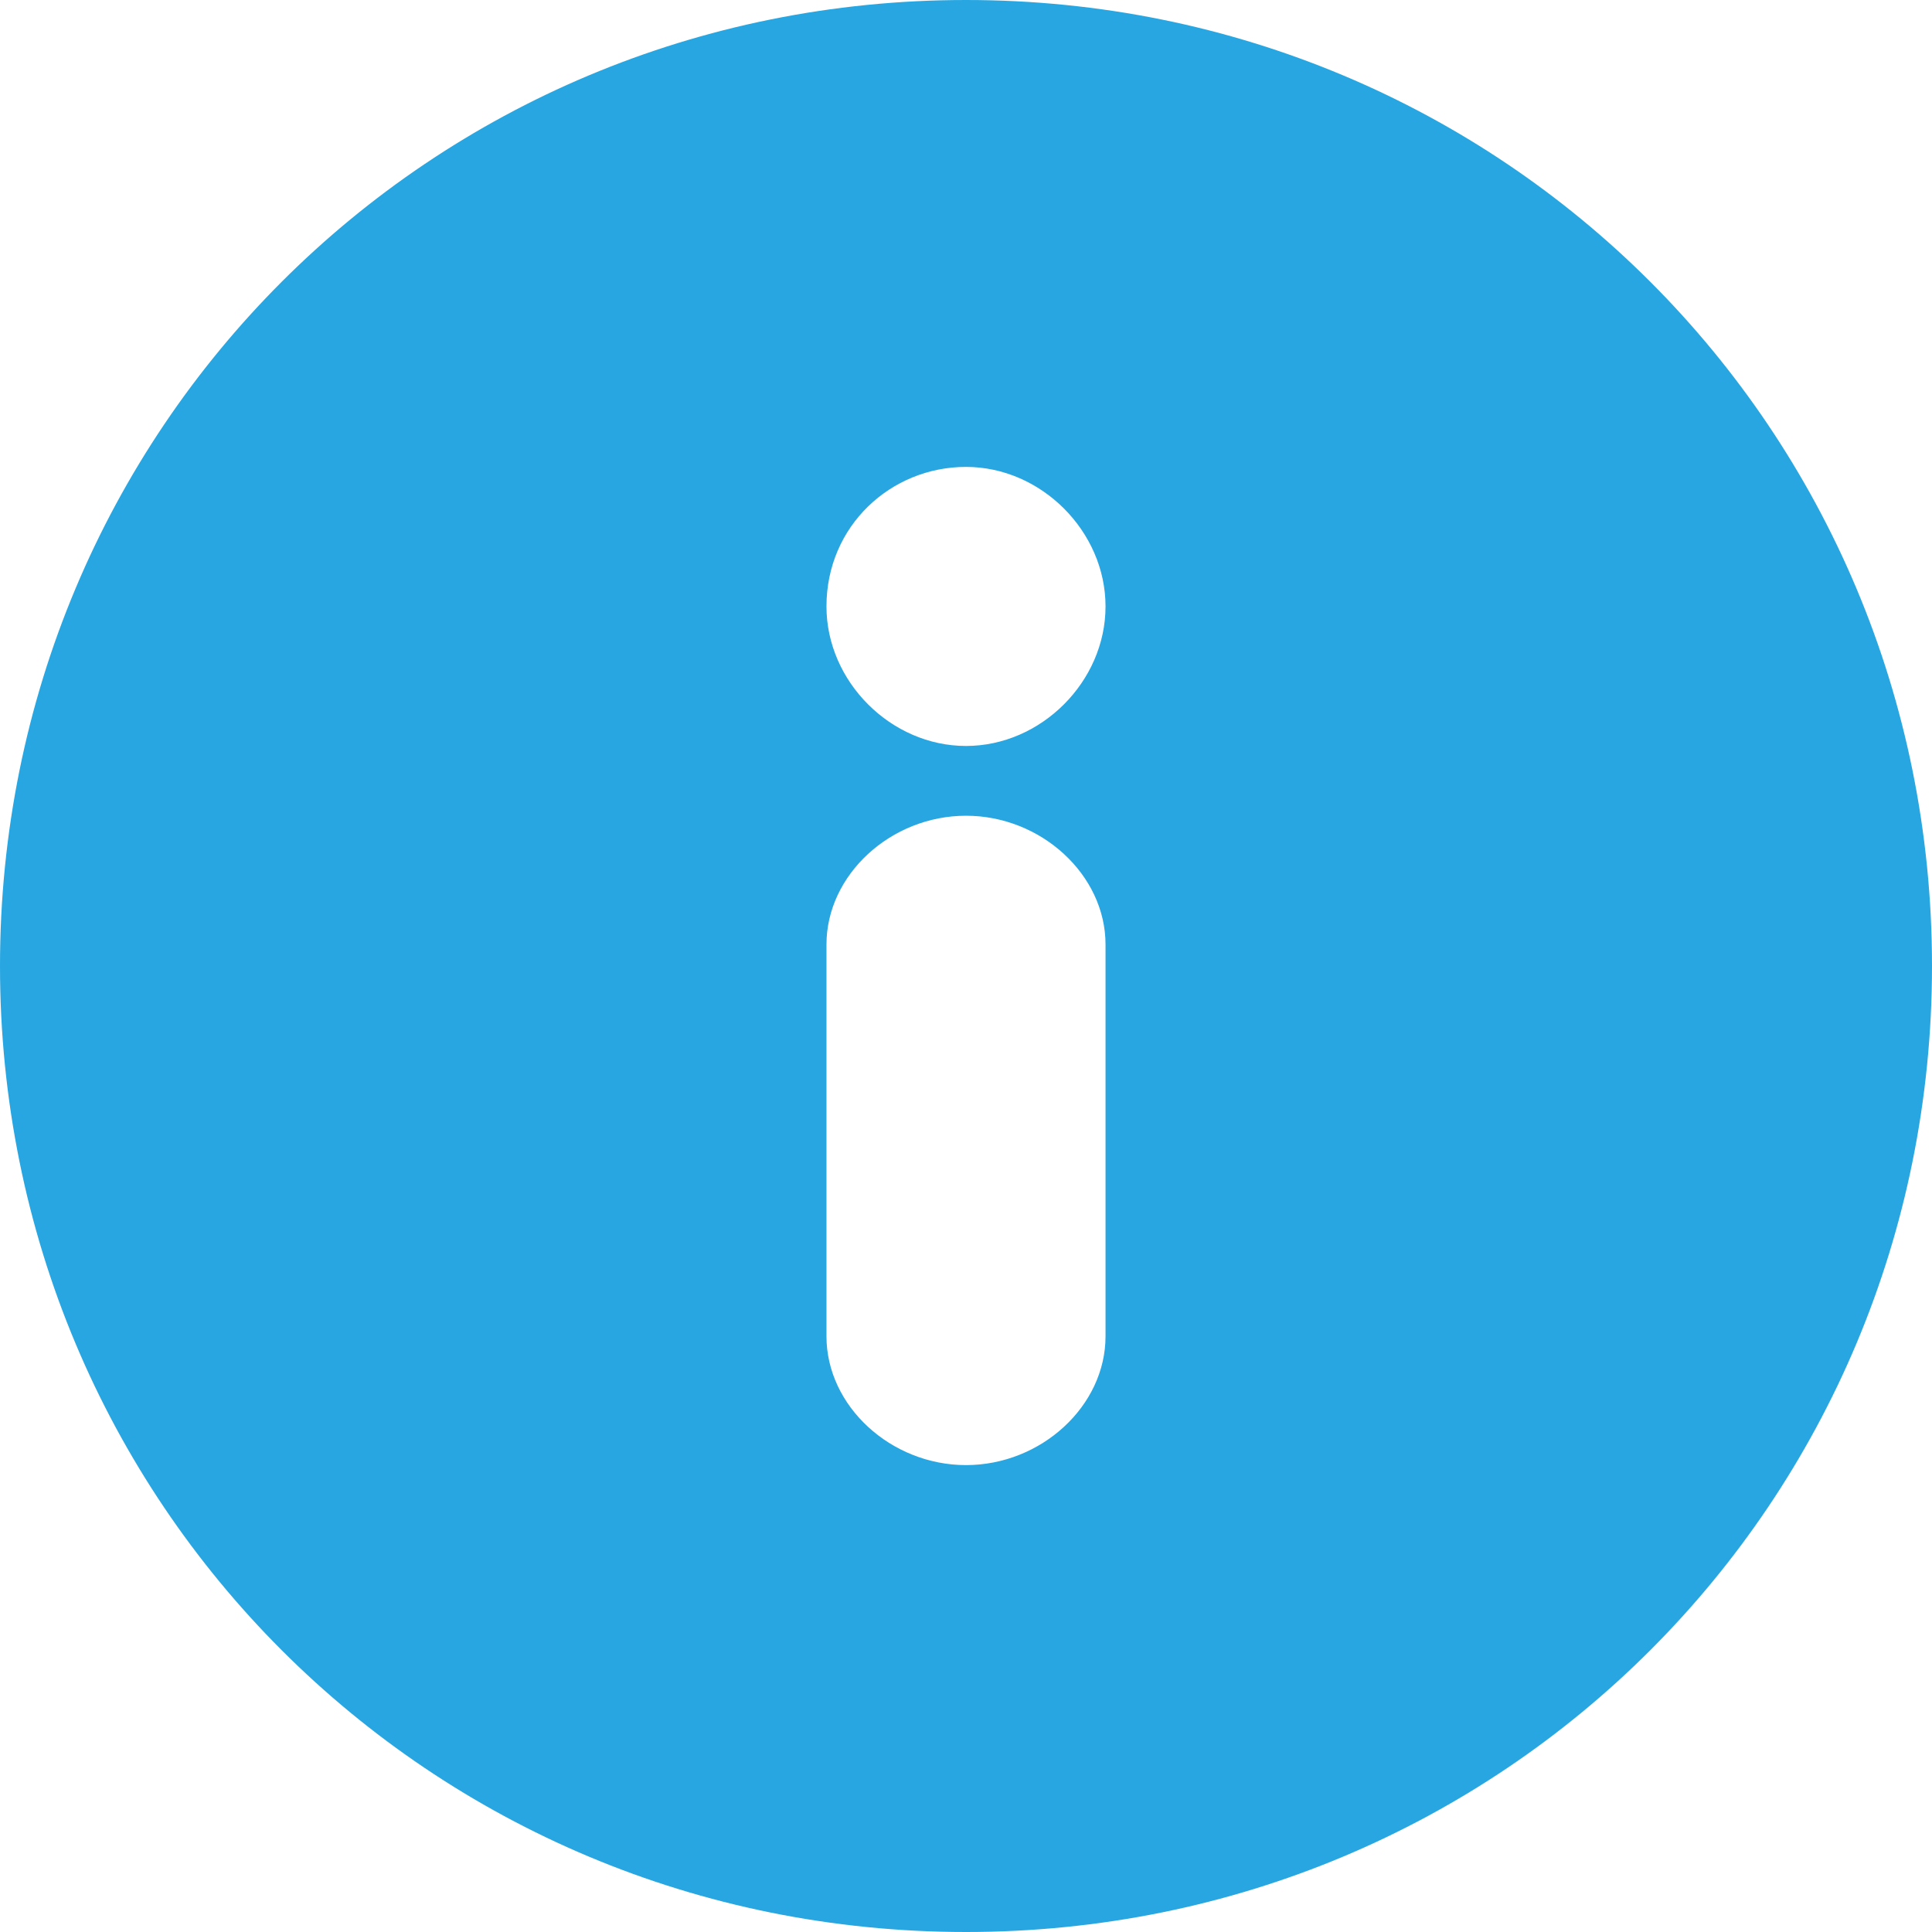<?xml version="1.0" encoding="utf-8"?>
<!-- Generator: Adobe Illustrator 22.1.0, SVG Export Plug-In . SVG Version: 6.00 Build 0)  -->
<svg version="1.1" id="Слой_1" xmlns="http://www.w3.org/2000/svg" xmlns:xlink="http://www.w3.org/1999/xlink" x="0px" y="0px"
	 viewBox="0 0 36 36" style="enable-background:new 0 0 36 36;" xml:space="preserve">
<style type="text/css">
	.st0{fill:#27A6E1;}
</style>
<g id="ic_x5F_arrowBack_x0D__2">
</g>
<path class="st0" d="M18,36c10,0,18-8,18-18S28,0,18,0S0,8,0,18S8,36,18,36z M20.6,24.9c0,1.3-1.2,2.4-2.6,2.4s-2.6-1.1-2.6-2.4
	v-7.3c0-1.3,1.2-2.4,2.6-2.4s2.6,1.1,2.6,2.4V24.9z M18,8.7c1.4,0,2.6,1.2,2.6,2.6s-1.2,2.6-2.6,2.6s-2.6-1.2-2.6-2.6
	C15.4,9.8,16.6,8.7,18,8.7z"/>
</svg>
